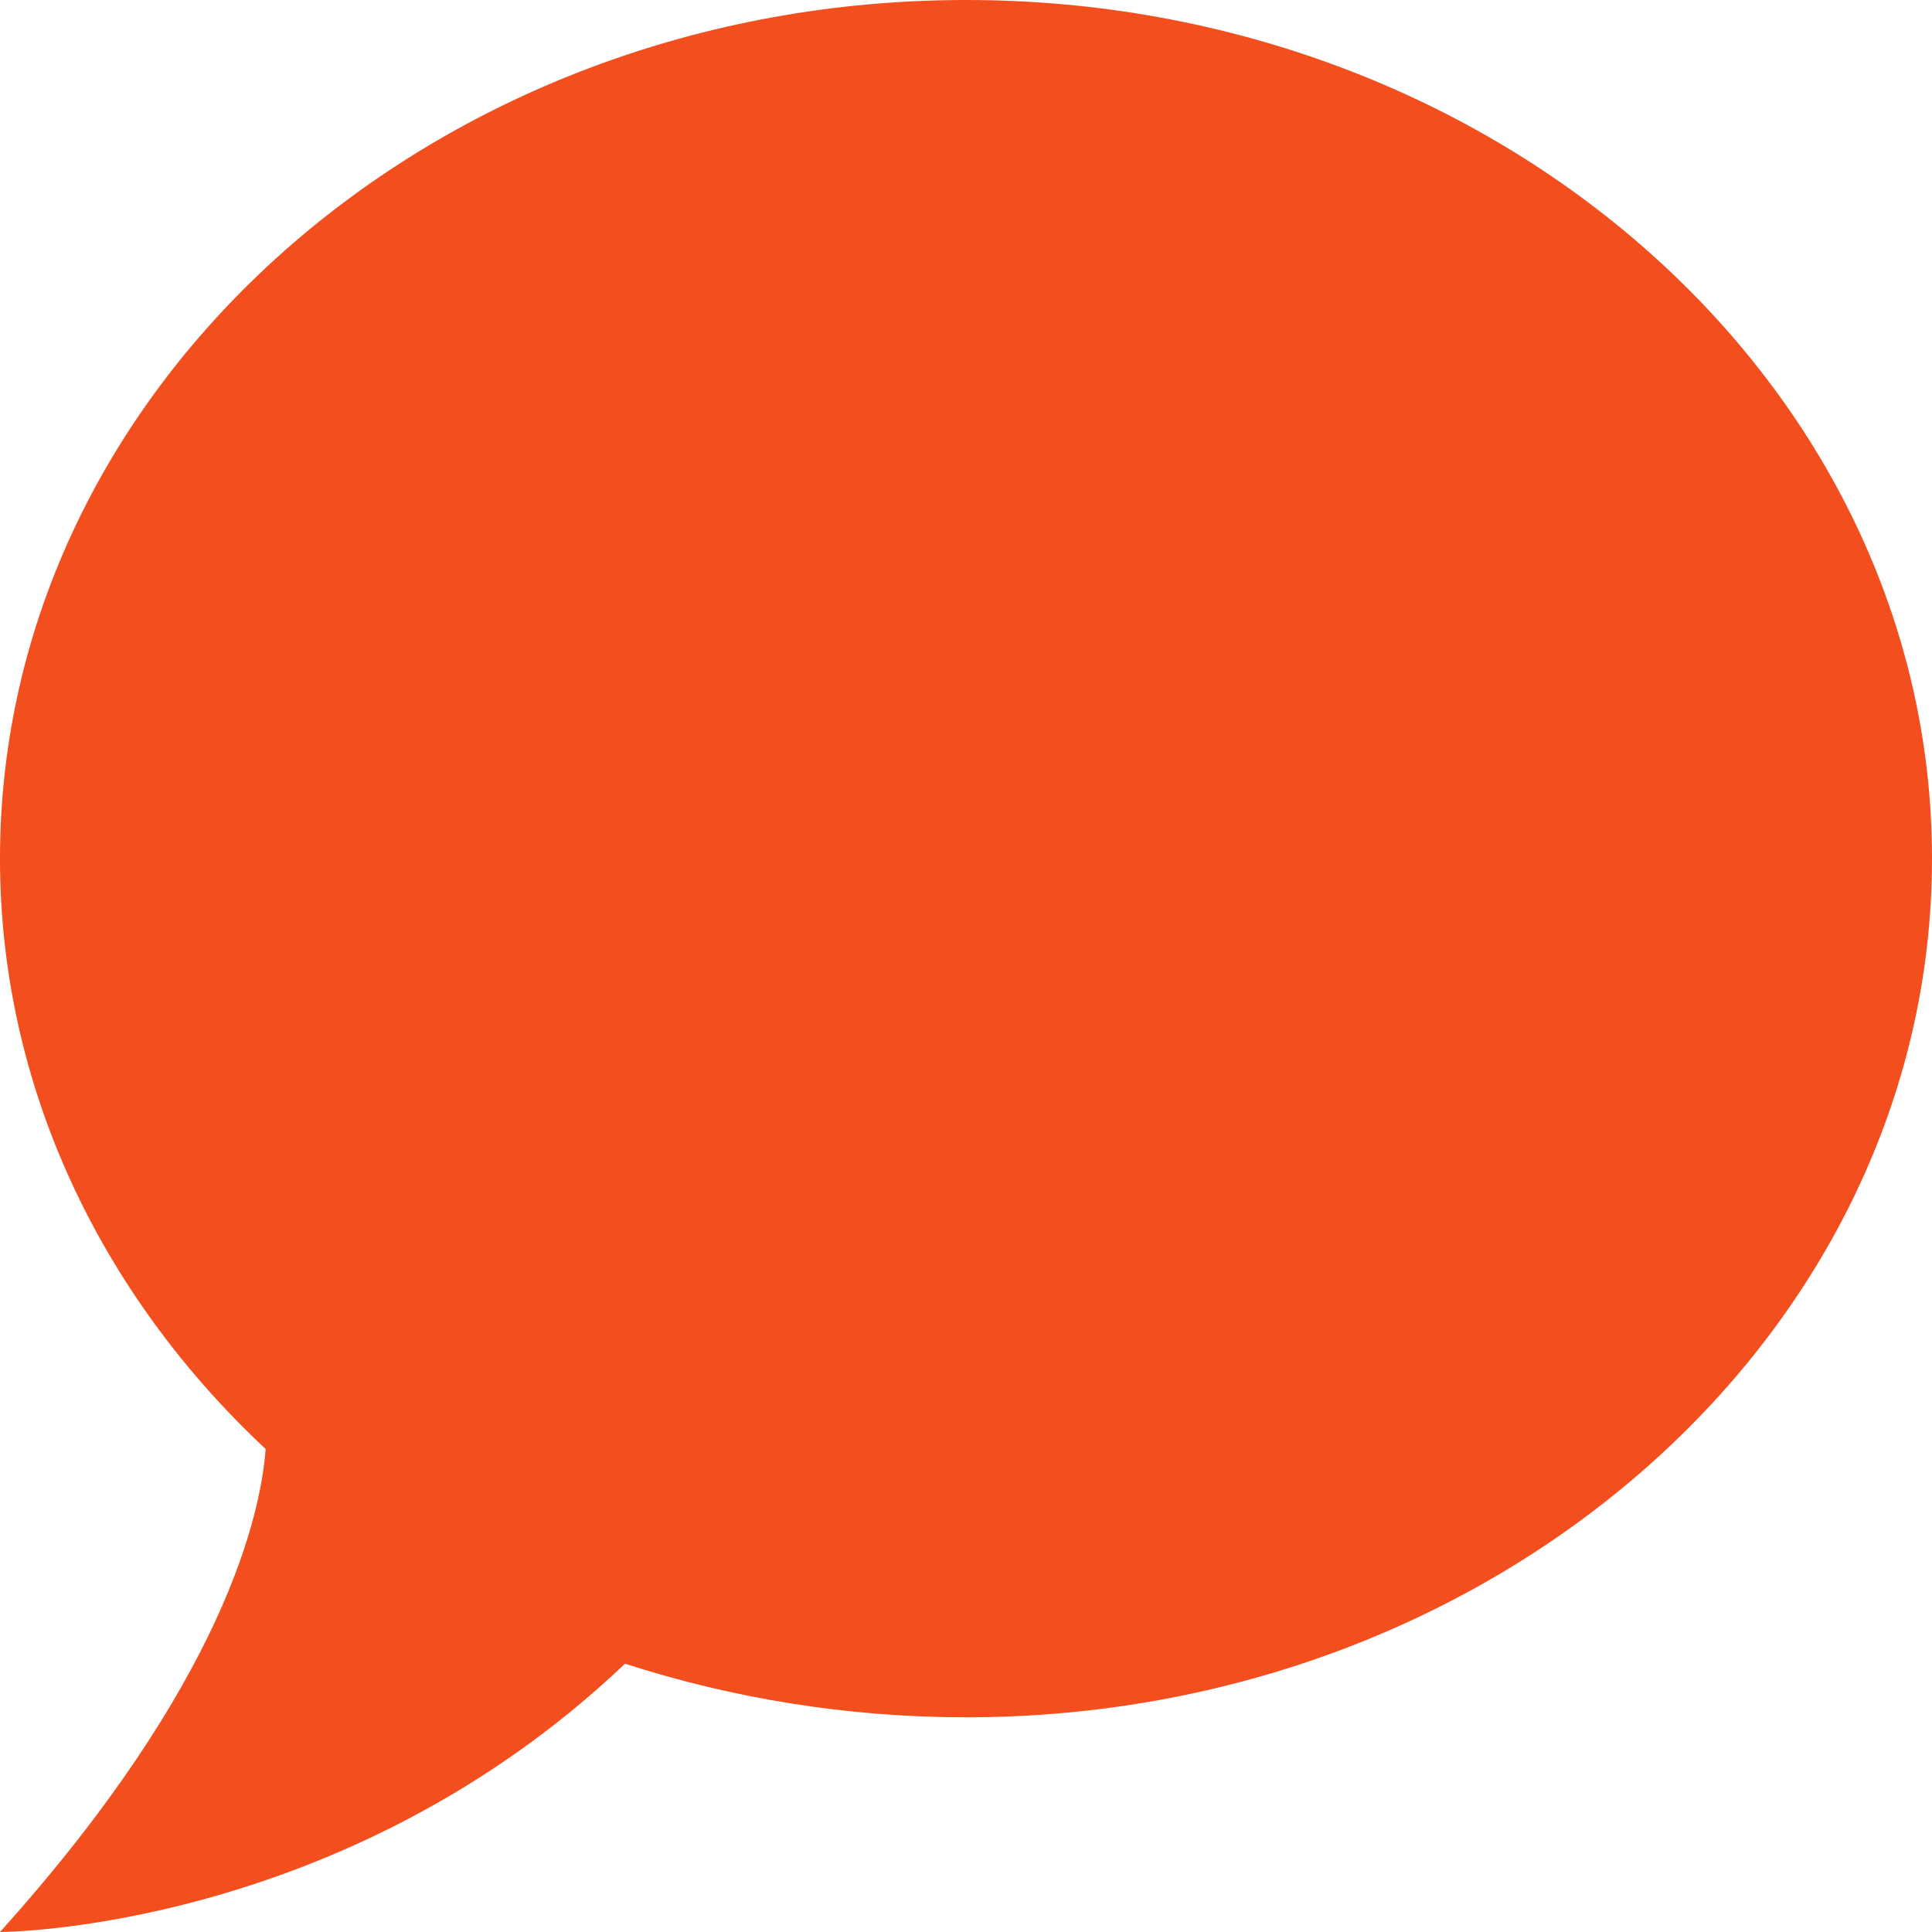 <svg width="32" height="32" viewBox="0 0 32 32" fill="none" xmlns="http://www.w3.org/2000/svg">
<path d="M16 0C24.8 0 32 6.364 32 14.222C32 22.08 24.8 28.444 16 28.444C14.016 28.444 12.112 28.124 10.352 27.556C5.68 32 0 32 0 32C3.728 27.858 4.32 25.067 4.4 24C1.68 21.458 0 18.009 0 14.222C0 6.364 7.2 0 16 0Z" fill="#F24E1E"/>
</svg>
